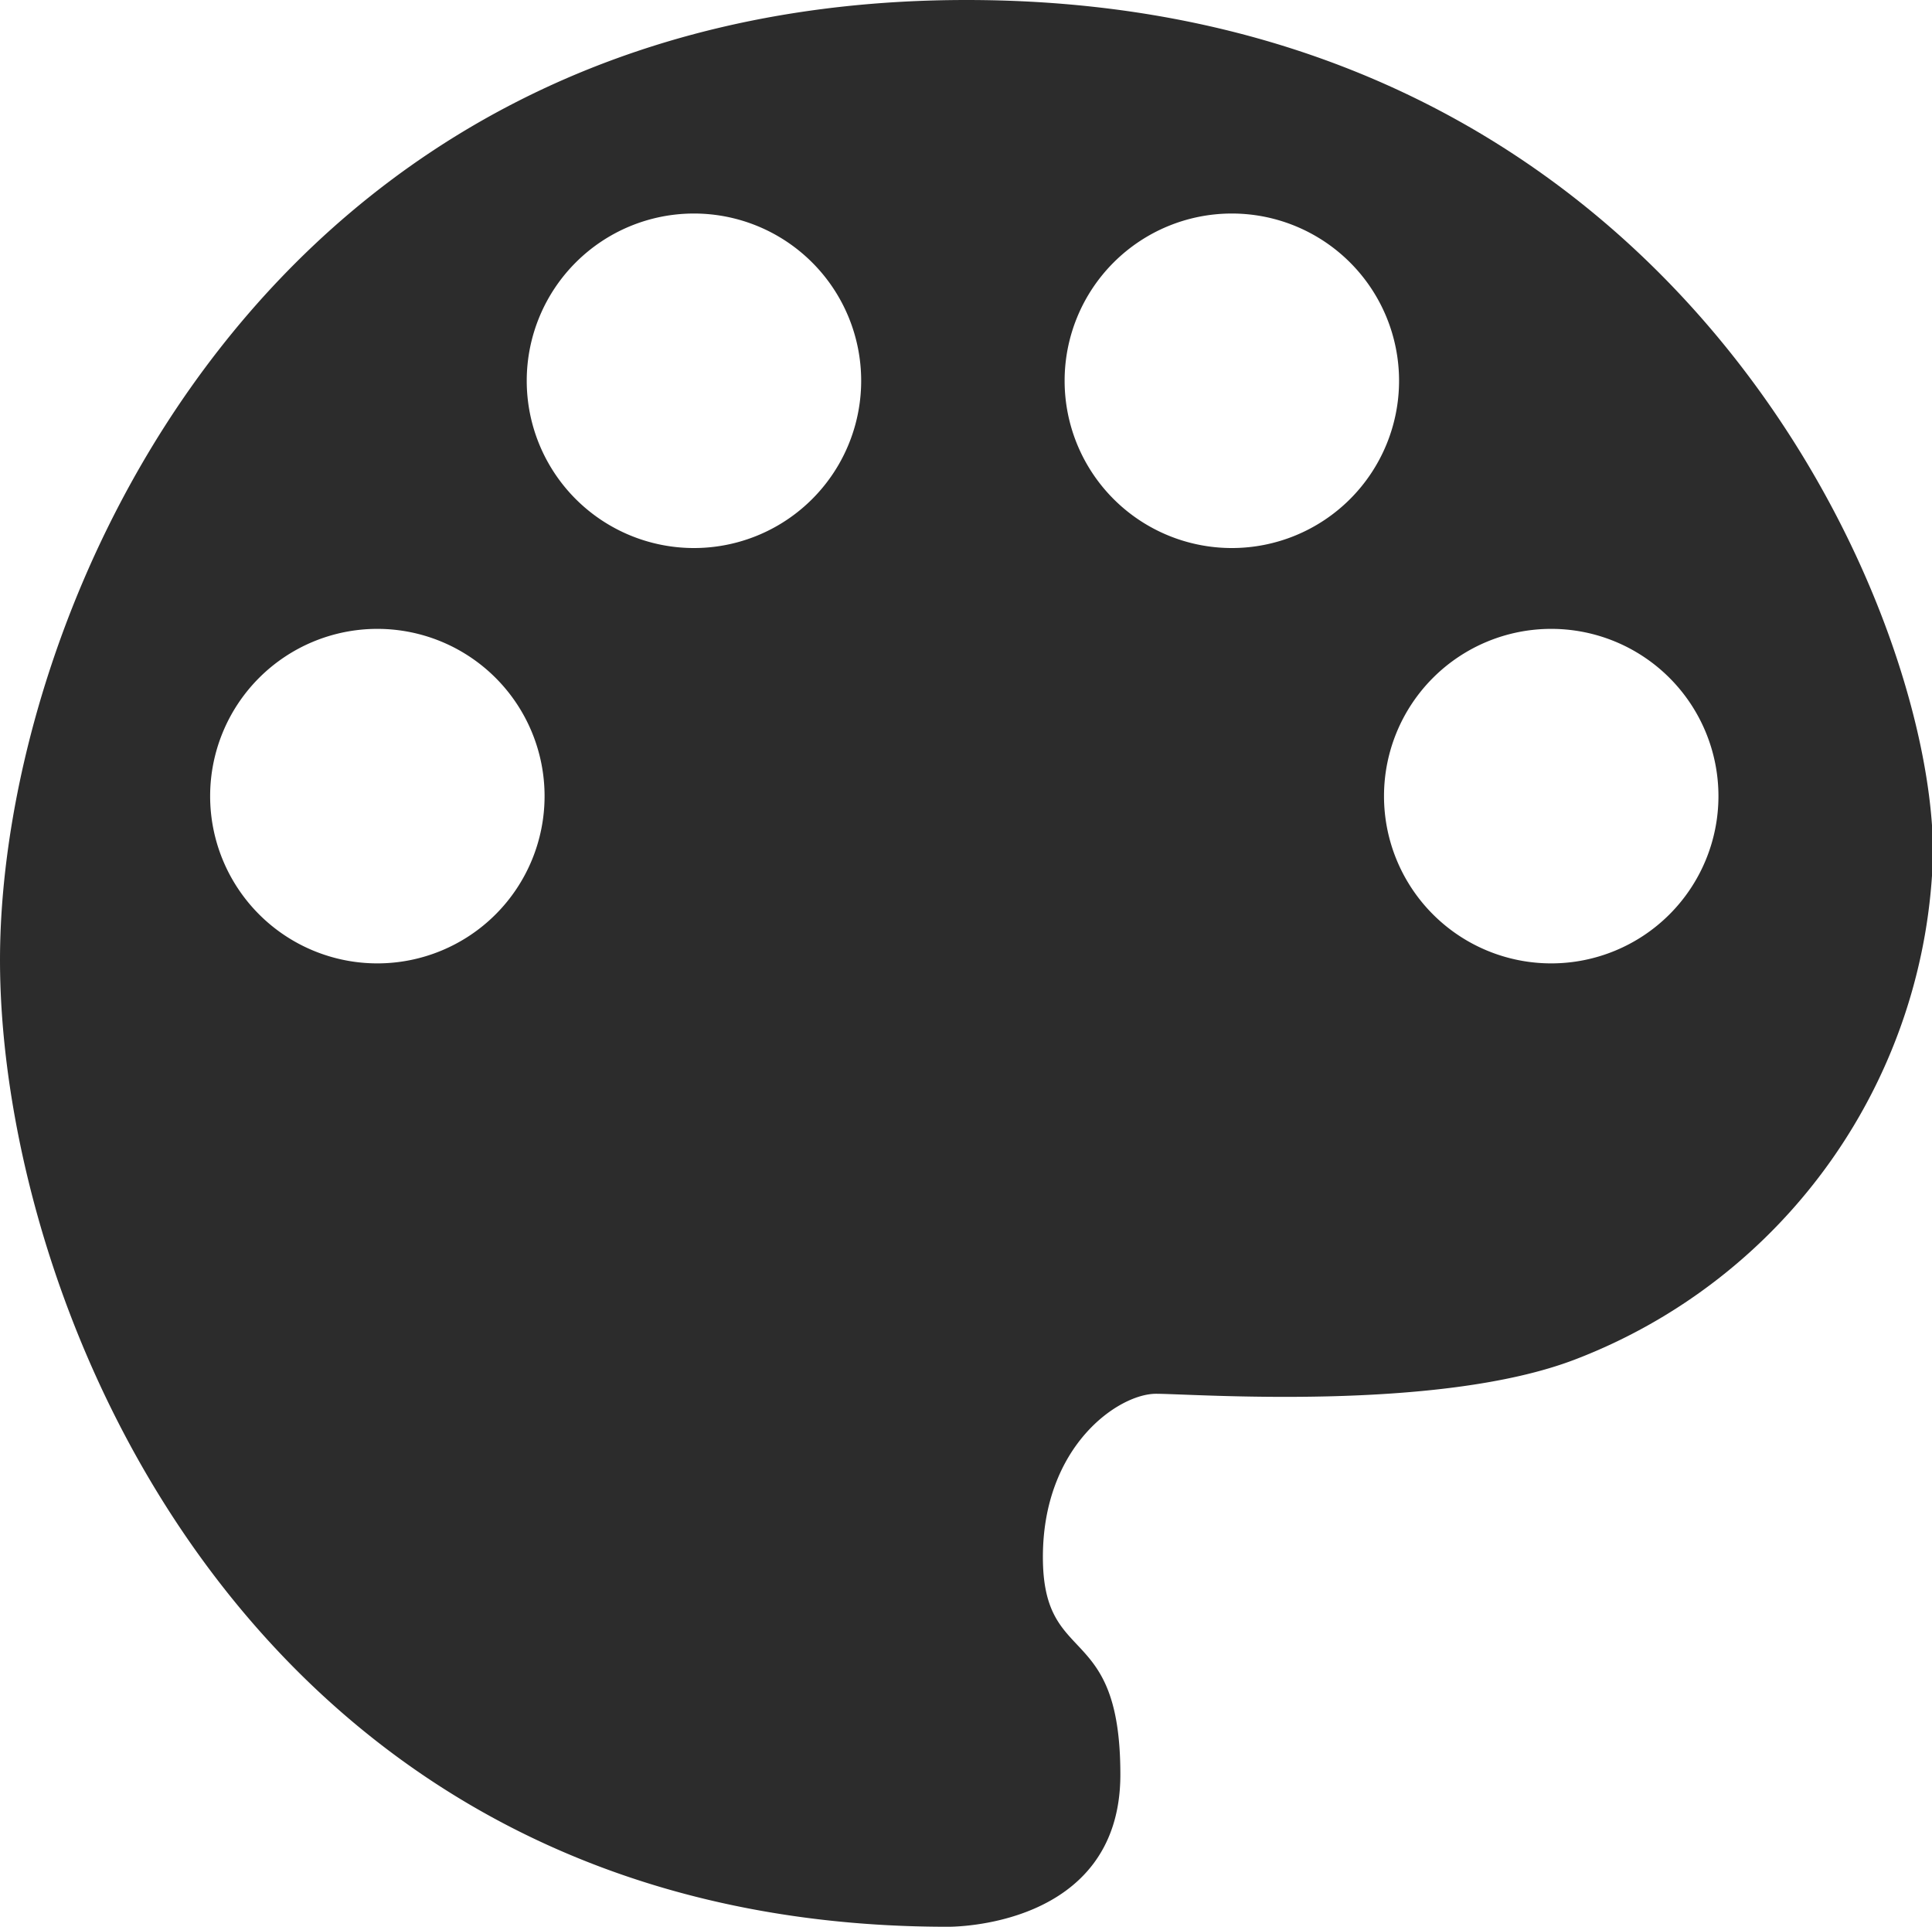 <?xml version="1.0" standalone="no"?><!DOCTYPE svg PUBLIC "-//W3C//DTD SVG 1.1//EN" "http://www.w3.org/Graphics/SVG/1.1/DTD/svg11.dtd"><svg t="1718101601436" class="icon" viewBox="0 0 1027 1024" version="1.1" xmlns="http://www.w3.org/2000/svg" p-id="12514" xmlns:xlink="http://www.w3.org/1999/xlink" width="200.586" height="200"><path d="M513.777 0C138.666 0 0 325.925 0 510.221s133.333 513.777 503.703 513.777c0 0 91.852 1.481 91.852-80.889s-41.185-56.296-41.185-115.555S594.666 740.739 614.517 740.739s150.222 9.778 223.111-18.37a296.296 296.296 0 0 0 189.926-269.037C1027.257 320.592 888.887 0 513.777 0zM200.592 511.999a88.889 88.889 0 1 1 88.889-88.889 88.889 88.889 0 0 1-88.889 88.889z m168.296-220.74a88.889 88.889 0 1 1 88.889-88.889 88.889 88.889 0 0 1-89.185 88.889z m285.925 0a88.889 88.889 0 1 1 88.889-88.889 88.889 88.889 0 0 1-88.889 88.889z m169.777 220.74a88.889 88.889 0 1 1 88.889-88.889 88.889 88.889 0 0 1-88.889 88.889z" fill="#2c2c2c" p-id="12515"></path></svg>